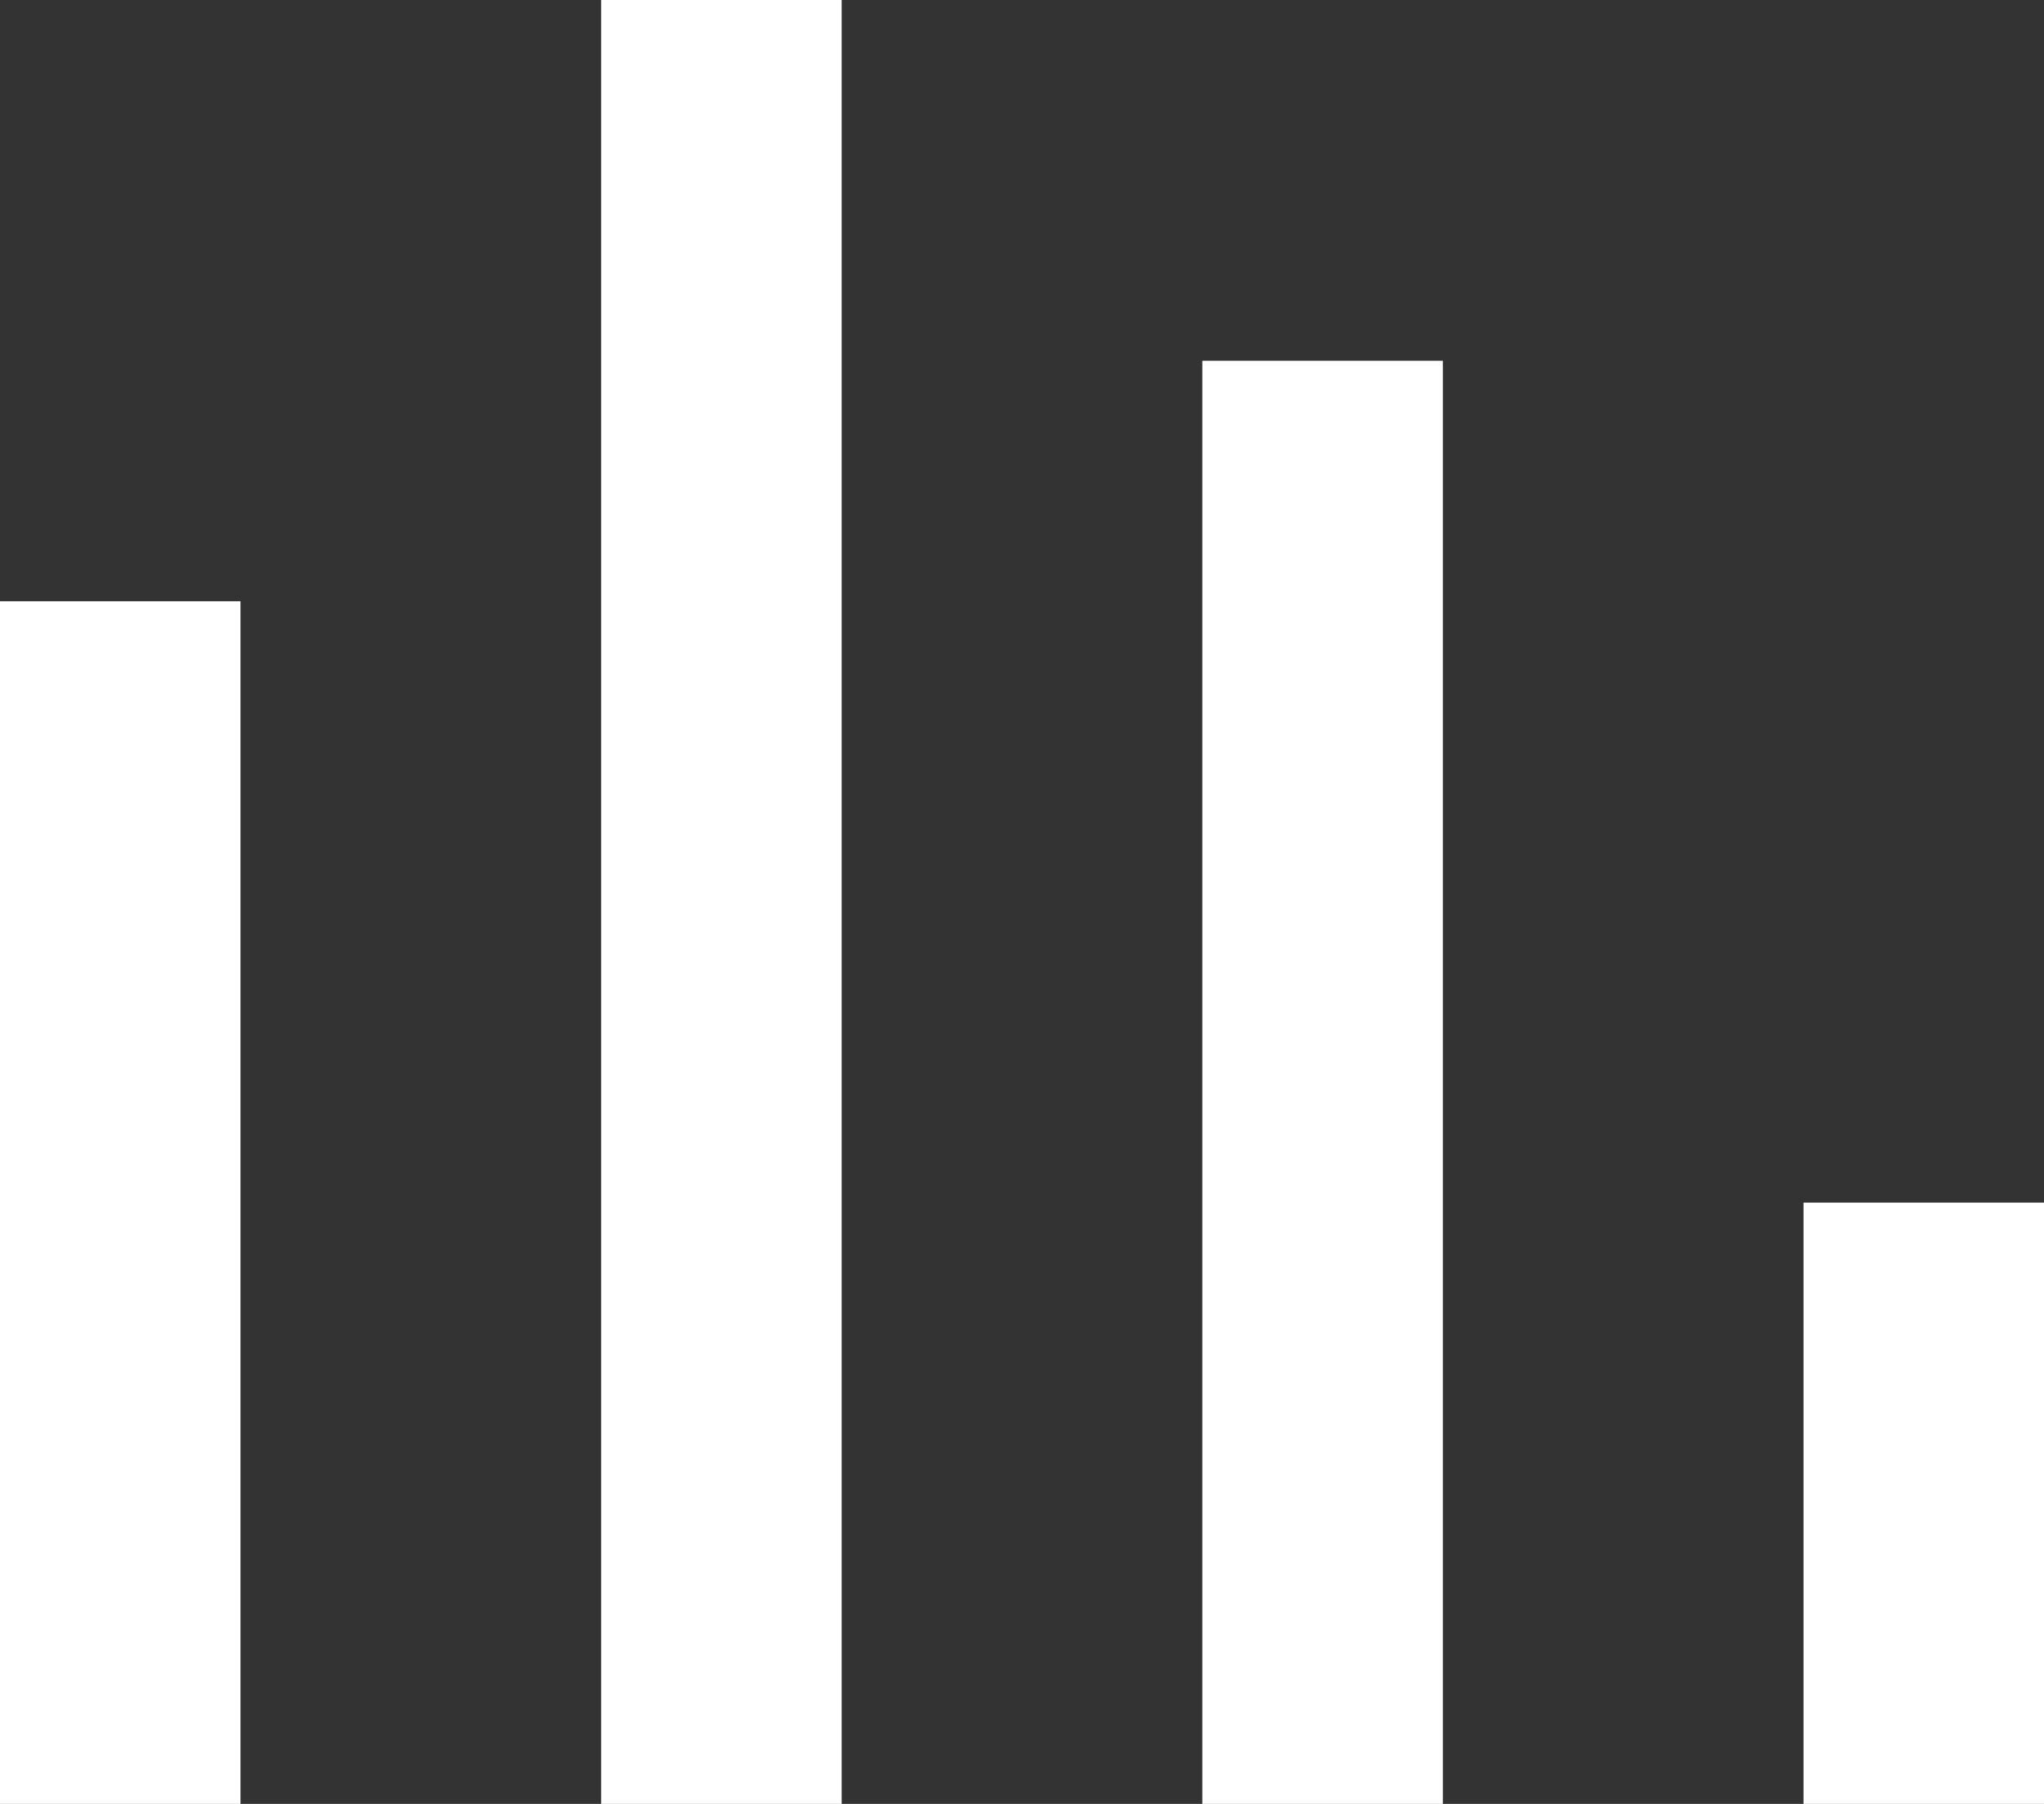 <svg width="17px" height="15px" viewBox="0 0 17 15" version="1.1" xmlns="http://www.w3.org/2000/svg" xmlns:xlink="http://www.w3.org/1999/xlink">
    <rect x="0" y="0" width="17" height="15" fill="#333333" stroke="none"/>
    <!-- Generator: Sketch 44.1 (41455) - http://www.bohemiancoding.com/sketch -->
    <desc>Created with Sketch.</desc>
    <defs></defs>
    <g id="Page-1" stroke="none" stroke-width="1" fill="none" fill-rule="evenodd">
        <g id="Chapter-1---Introduction" transform="translate(-1373, -987)" fill="#FFFFFF">
            <g id="Group-2" transform="translate(1373, 987)">
                <rect id="Rectangle-8" x="0" y="5" width="2" height="10"></rect>
                <rect id="Rectangle-8-Copy" x="5" y="0" width="2" height="15"></rect>
                <rect id="Rectangle-8-Copy-2" x="10" y="3" width="2" height="12"></rect>
                <rect id="Rectangle-8-Copy-3" x="15" y="10" width="2" height="5"></rect>
            </g>
        </g>
    </g>
</svg>
